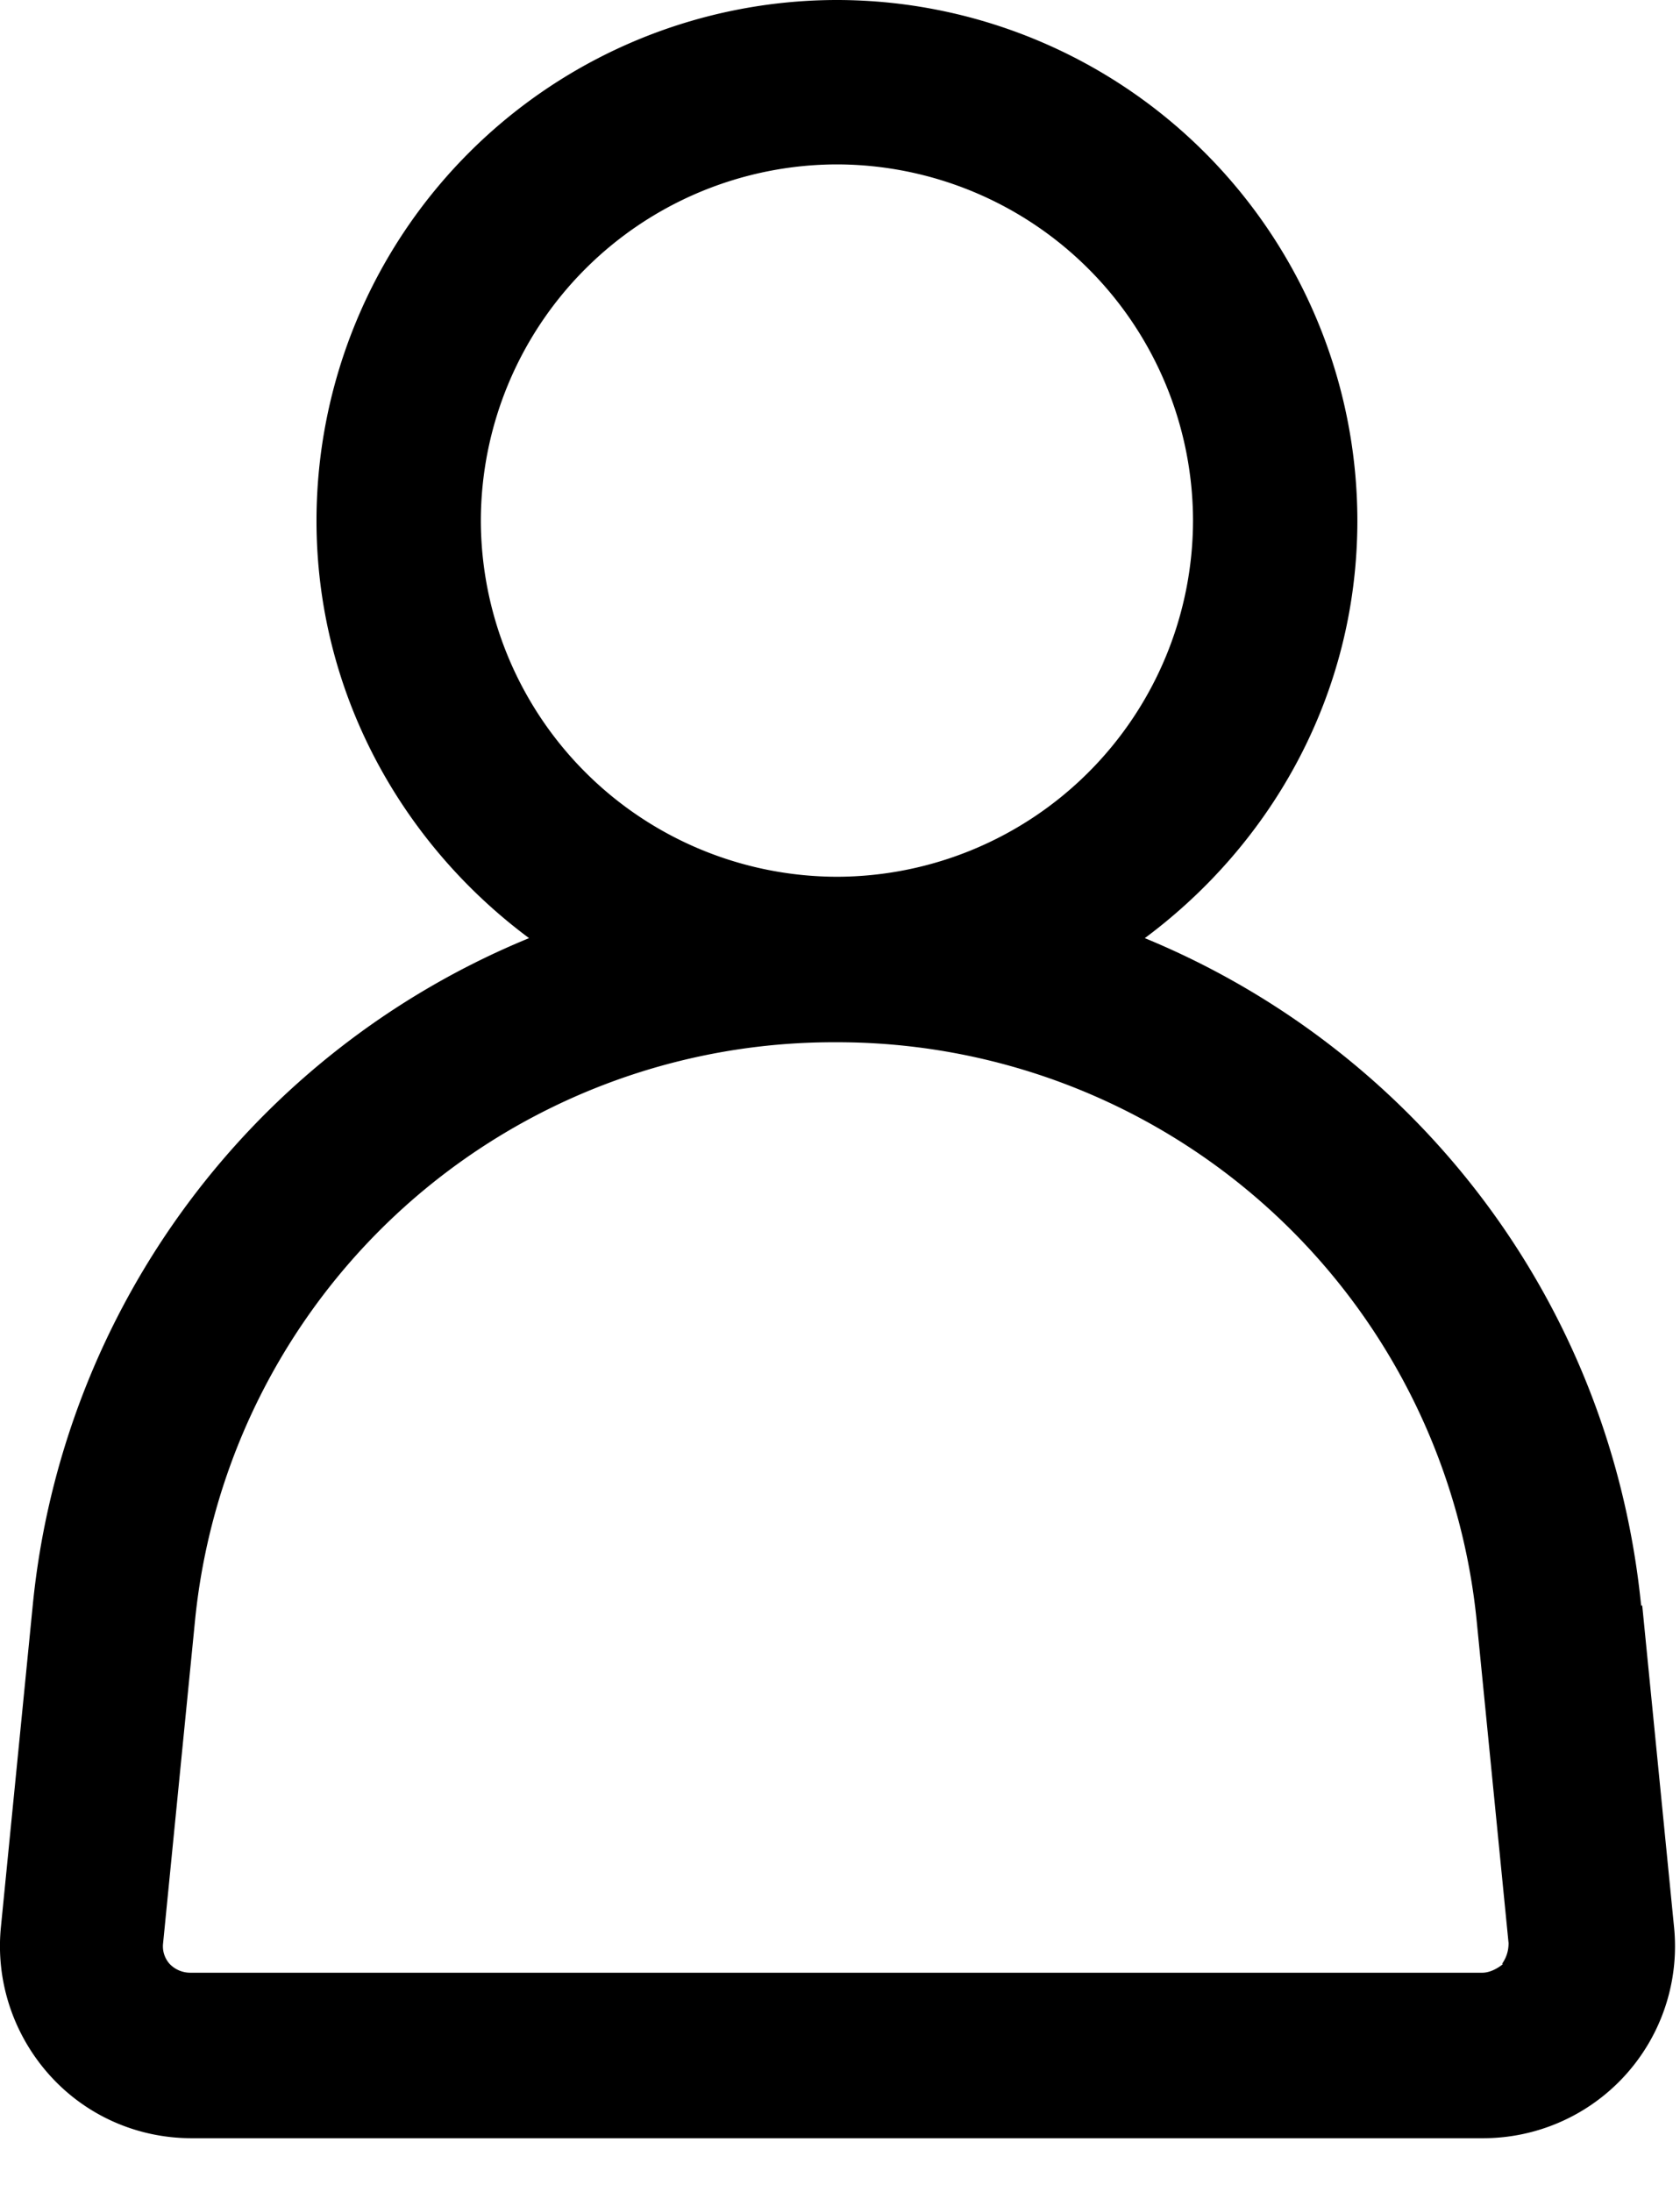 <svg width="23" height="30" viewBox="0 0 23 30" xmlns="http://www.w3.org/2000/svg">
    <path d="M22.468 21.975c-.42-4.2-3.12-7.62-6.795-9.135 1.755-1.305 2.91-3.36 2.91-5.715A7.131 7.131 0 0 0 11.458 0a7.131 7.131 0 0 0-7.125 7.125c0 2.34 1.155 4.41 2.91 5.715a11.041 11.041 0 0 0-6.795 9.135L.013 26.37c-.075.735.165 1.47.66 2.025.495.555 1.2.87 1.95.87h17.685a2.627 2.627 0 0 0 2.61-2.895l-.435-4.395h-.015zM6.583 7.125a4.884 4.884 0 0 1 4.875-4.875 4.884 4.884 0 0 1 4.875 4.875A4.884 4.884 0 0 1 11.458 12a4.884 4.884 0 0 1-4.875-4.875zM20.578 26.88s-.135.12-.285.12H2.608a.39.39 0 0 1-.285-.12.36.36 0 0 1-.09-.285l.435-4.395a8.785 8.785 0 0 1 8.775-7.935 8.797 8.797 0 0 1 8.775 7.935l.435 4.395c0 .15-.06.24-.09.285h.015z" fill-rule="nonzero"/>
</svg>

